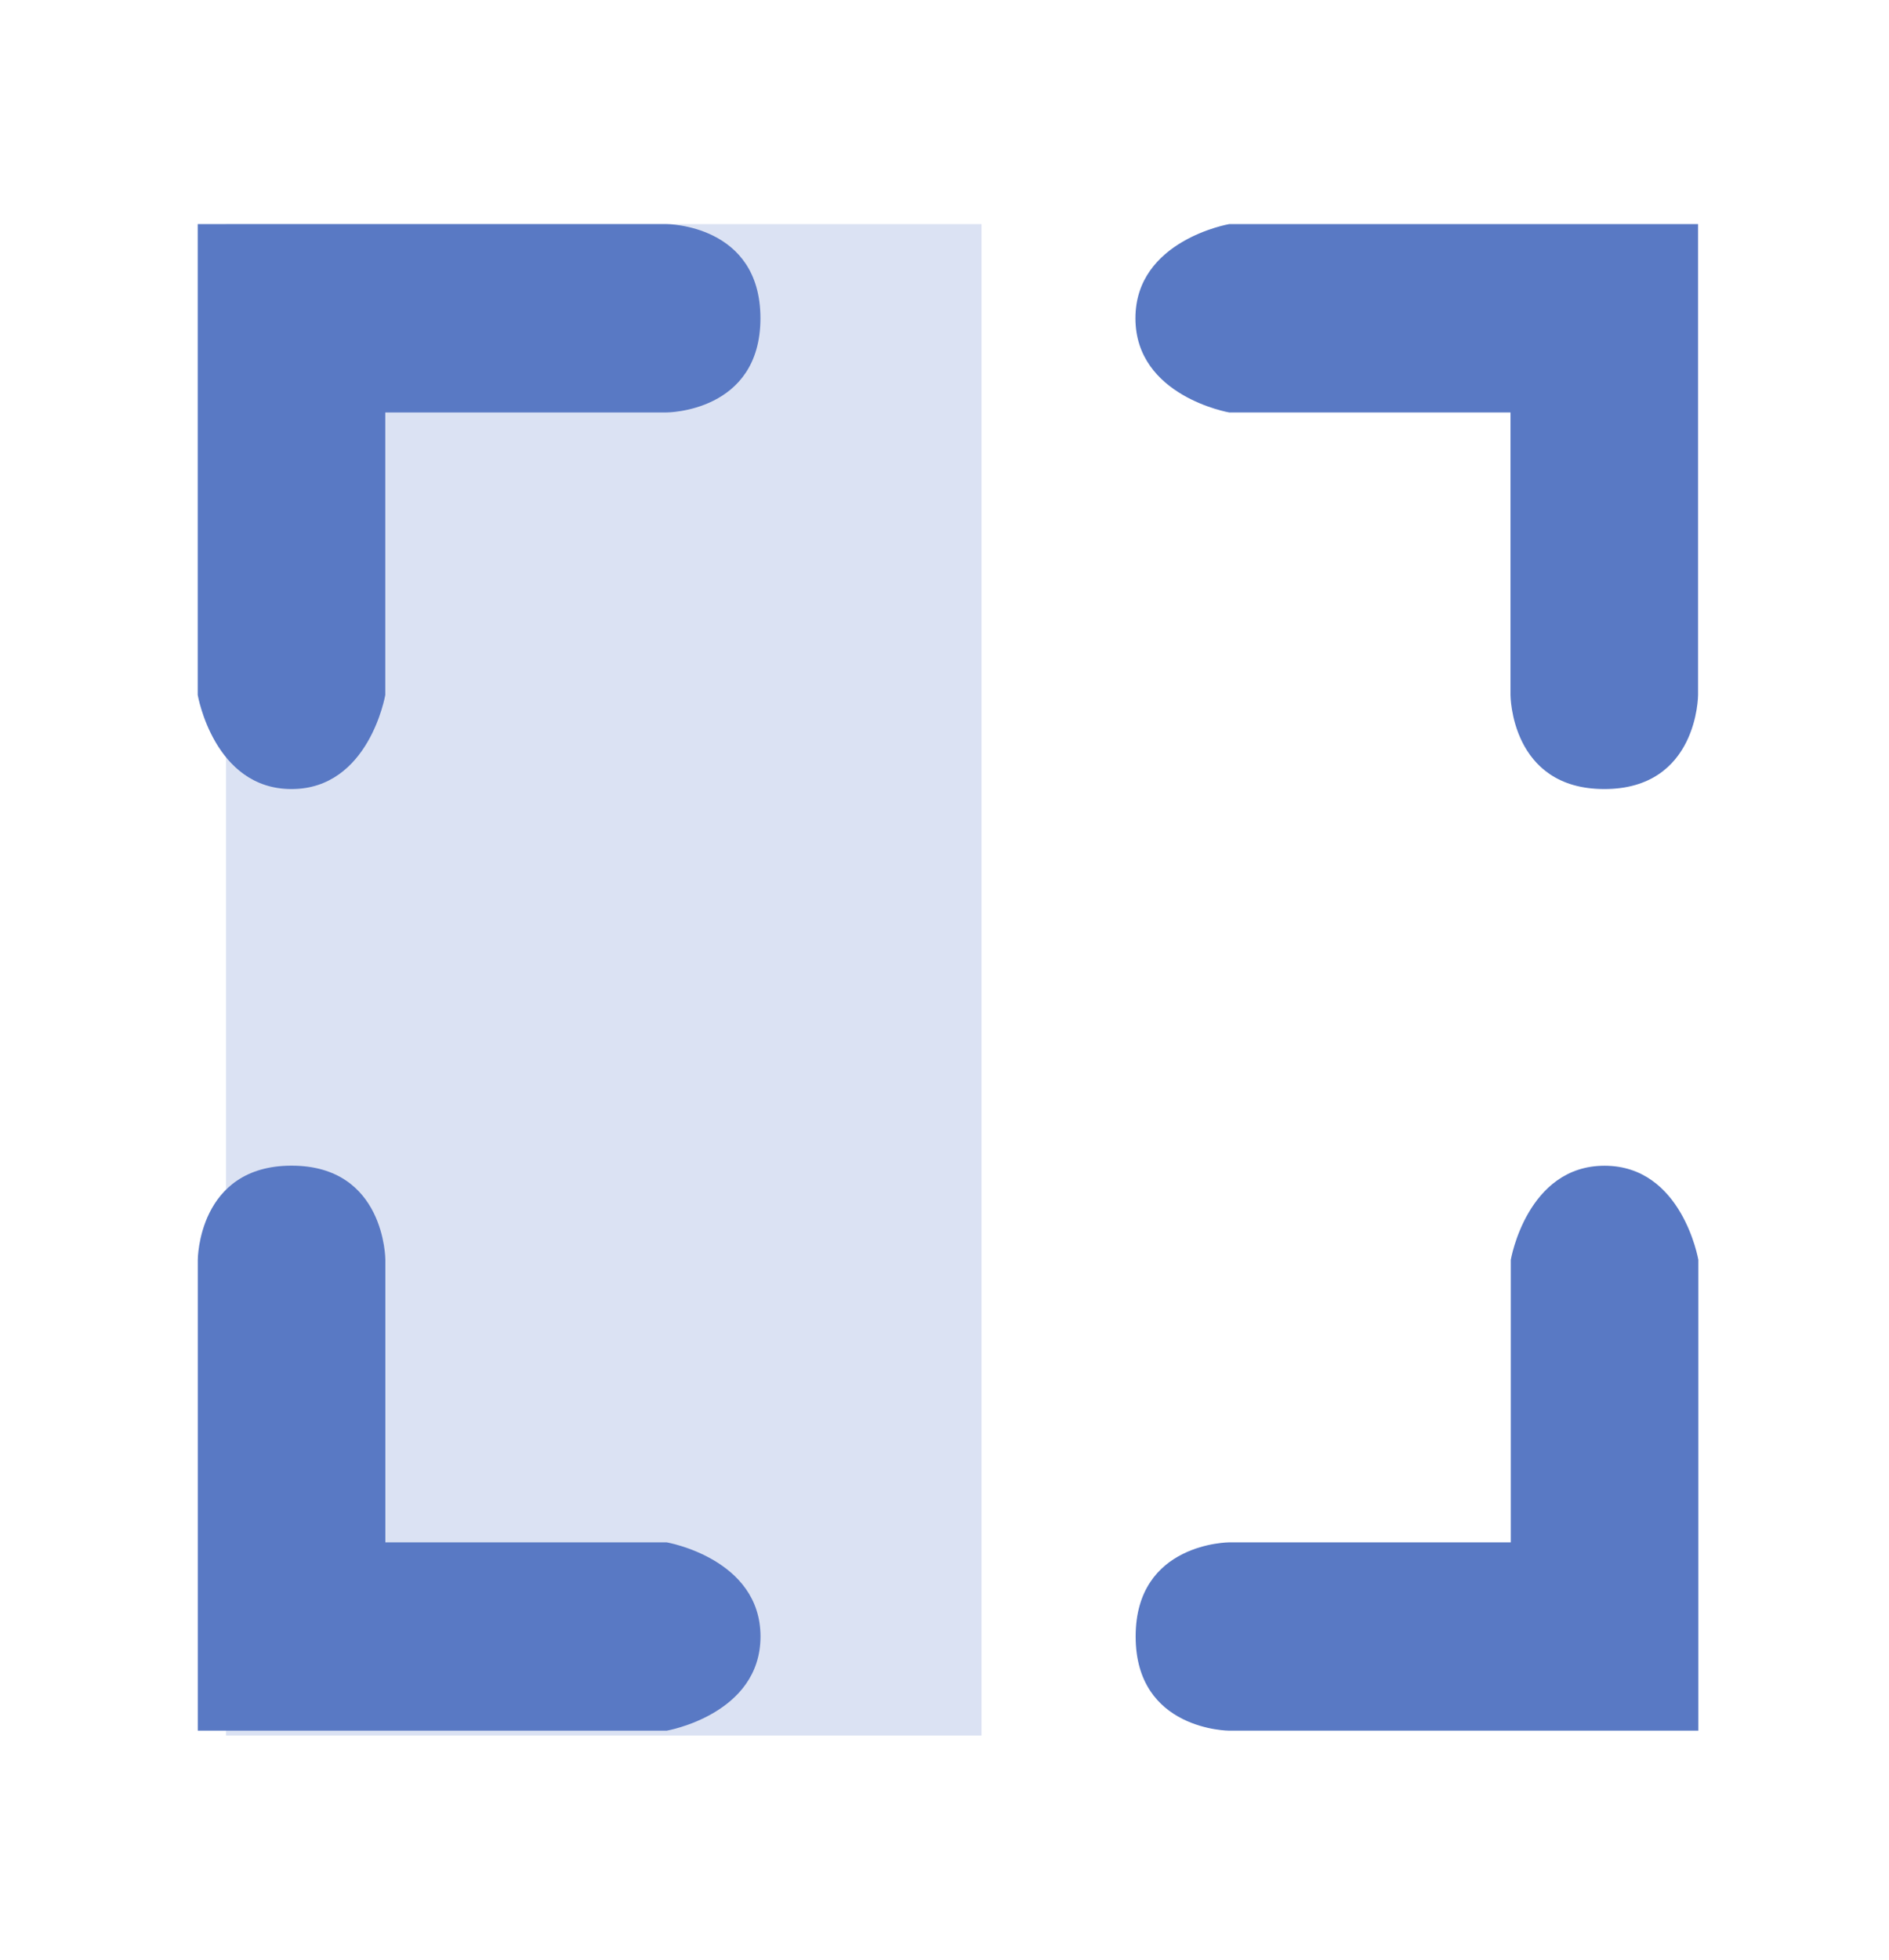 <svg width="27" height="28" viewBox="0 0 27 28" fill="none" xmlns="http://www.w3.org/2000/svg">
<rect opacity="0.3" x="3.231" y="3.202" width="10.798" height="21.596" fill="#879FD6"/>
<path fill-rule="evenodd" clip-rule="evenodd" d="M5.507 9.929V5.893H9.528C9.528 5.893 10.869 5.893 10.869 4.547C10.869 3.202 9.528 3.202 9.528 3.202H2.826V9.929C2.826 9.929 3.056 11.274 4.167 11.274C5.277 11.274 5.507 9.929 5.507 9.929ZM21.59 5.893H17.569C17.569 5.893 16.229 5.662 16.229 4.547C16.229 3.433 17.569 3.202 17.569 3.202H24.271V9.929C24.271 9.929 24.271 11.274 22.931 11.274C21.59 11.274 21.59 9.929 21.59 9.929V5.893ZM9.529 22.037H5.508V18.001C5.508 18.001 5.508 16.655 4.168 16.655C2.827 16.655 2.827 18.001 2.827 18.001V24.728H9.529C9.529 24.728 10.87 24.497 10.87 23.382C10.87 22.268 9.529 22.037 9.529 22.037ZM21.594 18.001V22.037H17.572C17.572 22.037 16.232 22.037 16.232 23.382C16.232 24.728 17.572 24.728 17.572 24.728H24.275V18.001C24.275 18.001 24.045 16.656 22.934 16.656C21.824 16.656 21.594 18.001 21.594 18.001Z" fill="#5979C4"/>
</svg>
